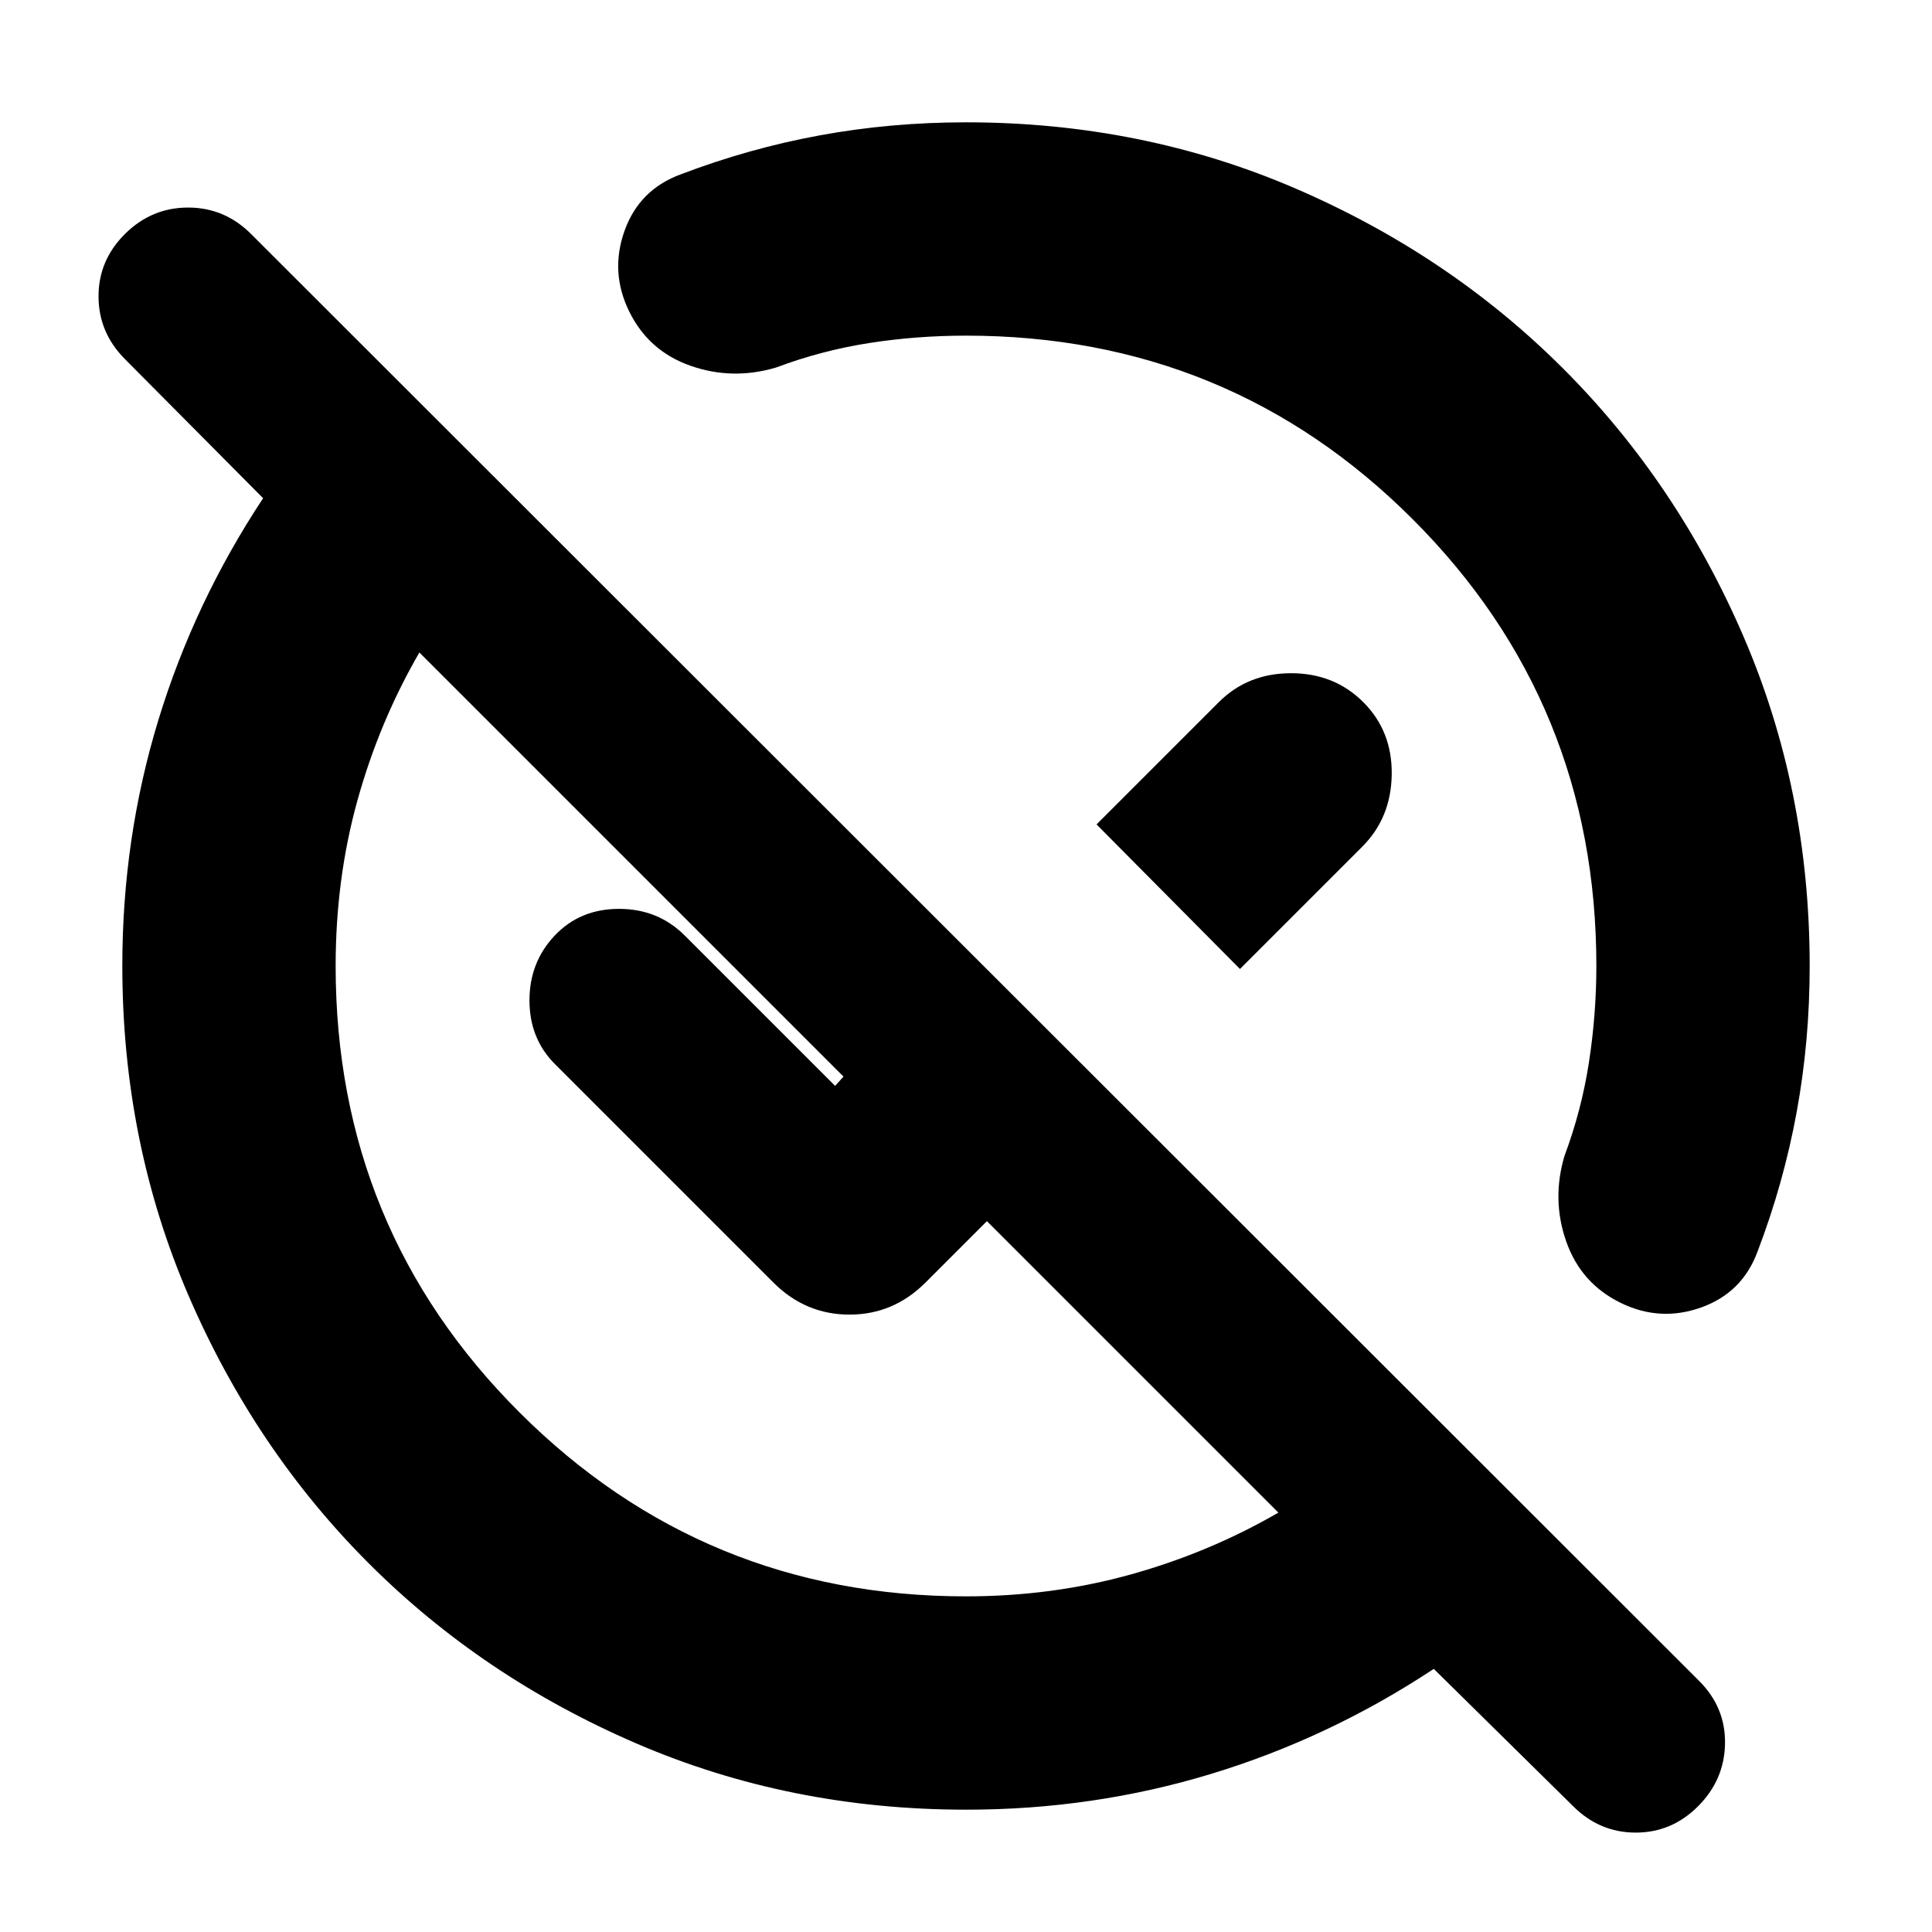 <svg xmlns="http://www.w3.org/2000/svg" height="24" viewBox="0 -960 960 960" width="24"><path d="M480-166.78q42.74 0 81.83-10.87 39.08-10.87 73.39-30.74L490.39-353.22l-30.48 30.48q-15.92 15.96-37.8 15.96-21.89 0-37.85-15.96L275.78-431.22q-12.69-12.69-12.69-31.67 0-18.98 12.55-32.24 12.56-13.26 31.96-13.26t32.66 13.26l74.7 74.69 4.17-4.6-210.74-210.74q-19.87 34.3-30.74 73.35-10.87 39.04-10.87 82.43 0 130.74 91.52 221.98 91.52 91.24 221.7 91.24Zm136.13-311.74-71.26-71.83 60.74-60.74q14.39-14.39 35.91-14.39 21.52 0 35.91 14.39 14.4 14.39 14.11 35.92-.28 21.52-14.67 35.91l-60.74 60.74ZM781.61-62.58l-69.17-68.16q-51.83 34.26-110.42 52.11T480.1-60.78q-87.62 0-164.01-32.96-76.38-32.96-132.88-89.47-56.51-56.5-89.47-132.88-32.96-76.39-32.96-164.01 0-63.33 17.85-121.92t52.11-110.42l-68.7-69.17q-13.08-13.17-13.08-31.15 0-17.97 13.19-31.04t31.32-13.07q18.14 0 31.27 13.13l719.57 719q13.13 13.13 12.84 31.11-.28 17.98-13.35 31.11-13.07 13.13-31.04 13.13-17.98 0-31.15-13.19ZM480-793.22q-24.64 0-48.17 3.68-23.52 3.67-46.18 12.15-21.65 6.43-42.45-.83-20.81-7.26-30.5-26.91-9.7-19.65-2.37-40.18 7.32-20.52 27.98-28.08 33.91-12.92 69.13-19.37 35.22-6.46 72.56-6.46 87.52 0 163.91 32.96 76.38 32.96 132.88 89.47 56.51 56.5 89.47 132.88 32.96 76.39 32.96 163.91 0 37.34-6.46 72.56-6.45 35.22-19.37 69.13-7.56 20.66-28.08 27.98-20.53 7.33-40.18-2.37-19.65-9.69-26.91-30.5-7.26-20.8-.83-42.45 8.48-22.66 12.15-46.52 3.68-23.87 3.68-47.83 0-130.74-91.24-221.98-91.24-91.24-221.98-91.24Zm67.17 246.05Zm-125.3 125.3Z"/></svg>